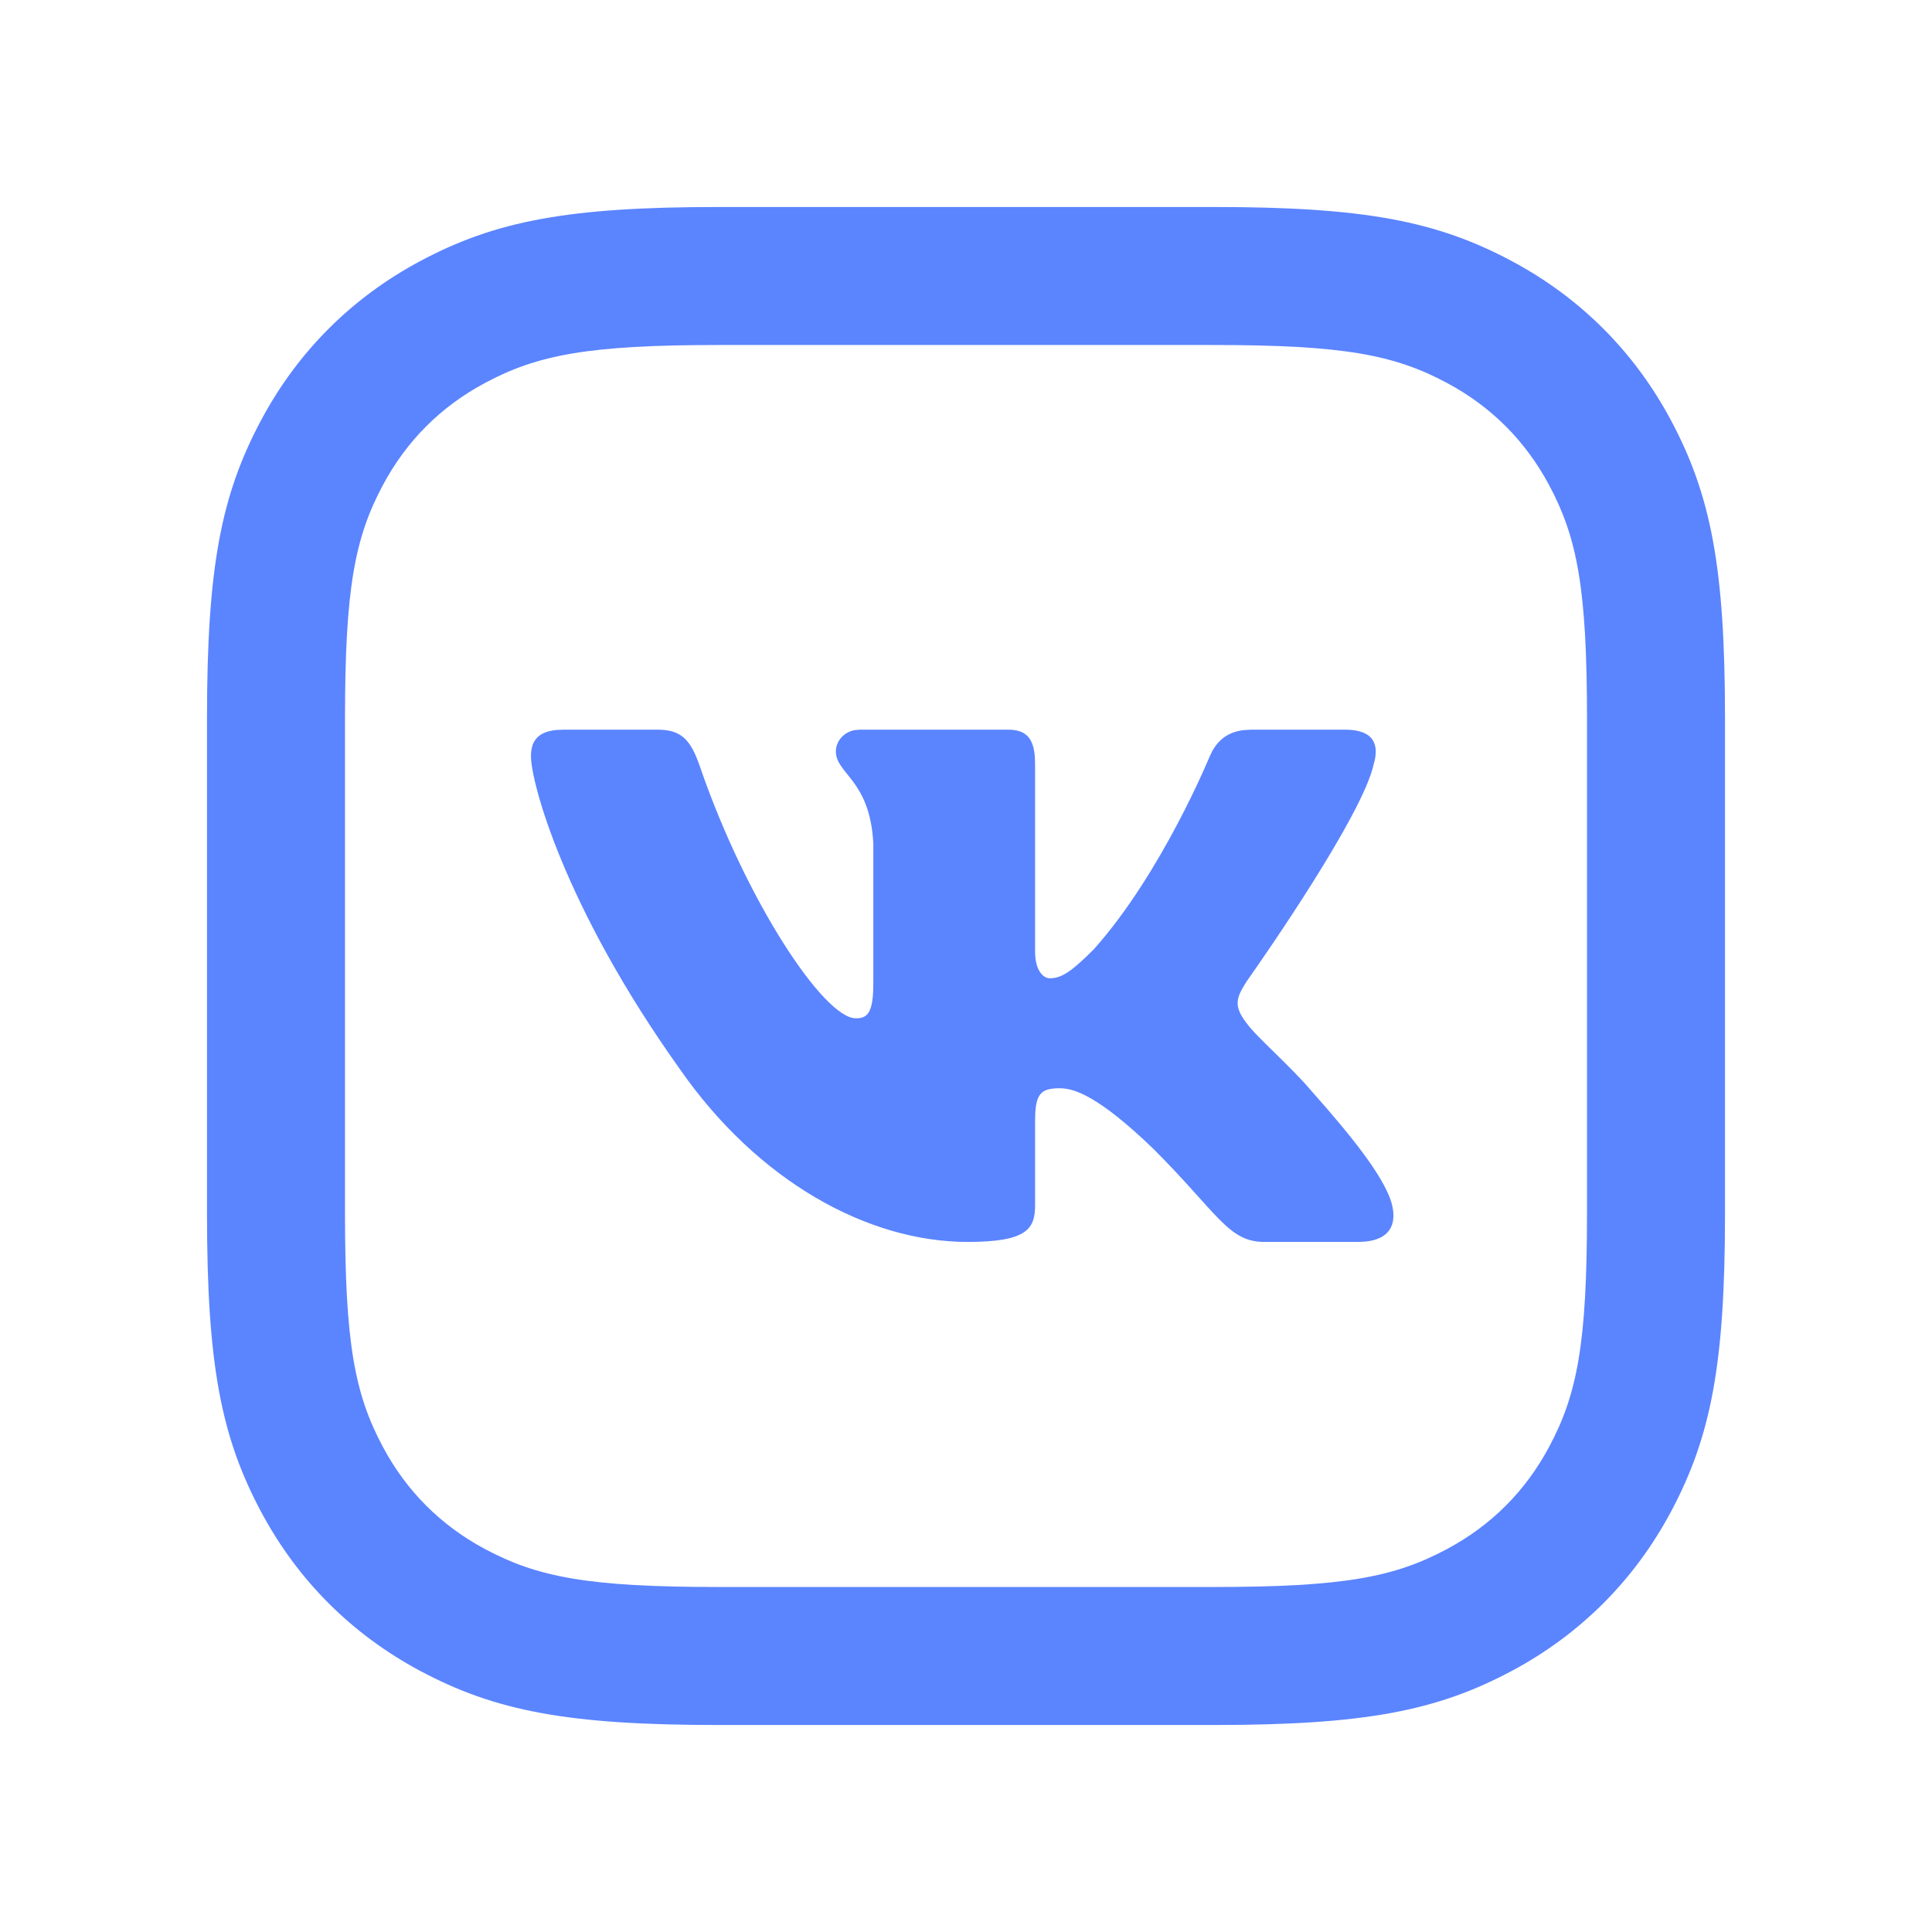 <svg width="28" height="28" viewBox="0 0 28 28" fill="none" xmlns="http://www.w3.org/2000/svg">
<path d="M17.59 3C19.773 3 20.823 3.203 21.914 3.786C22.903 4.315 23.685 5.097 24.214 6.086C24.797 7.177 25 8.227 25 10.41V17.59C25 19.773 24.797 20.823 24.214 21.914C23.685 22.903 22.903 23.685 21.914 24.214C20.823 24.797 19.773 25 17.59 25H10.41C8.227 25 7.177 24.797 6.086 24.214C5.097 23.685 4.315 22.903 3.786 21.914C3.203 20.823 3 19.773 3 17.59V10.41C3 8.227 3.203 7.177 3.786 6.086C4.315 5.097 5.097 4.315 6.086 3.786C7.177 3.203 8.227 3 10.41 3H17.59ZM17.59 5H10.41C8.529 5 7.791 5.142 7.029 5.55C6.389 5.892 5.892 6.389 5.55 7.029C5.142 7.791 5 8.529 5 10.41V17.59C5 19.471 5.142 20.209 5.55 20.971C5.892 21.611 6.389 22.108 7.029 22.45C7.791 22.858 8.529 23 10.41 23H17.59C19.471 23 20.209 22.858 20.971 22.45C21.611 22.108 22.108 21.611 22.45 20.971C22.858 20.209 23 19.471 23 17.59V10.41C23 8.529 22.858 7.791 22.45 7.029C22.108 6.389 21.611 5.892 20.971 5.55C20.209 5.142 19.471 5 17.59 5ZM9.531 10.575C9.881 10.575 10.012 10.728 10.143 11.107C10.812 13.055 11.94 14.758 12.403 14.758C12.56 14.758 12.64 14.693 12.655 14.358L12.657 14.236V12.222C12.606 11.295 12.114 11.219 12.114 10.889C12.114 10.755 12.214 10.615 12.384 10.582L12.462 10.575H14.611C14.868 10.575 14.977 10.697 14.998 10.969L15.001 11.078V13.787C15.001 14.077 15.127 14.178 15.214 14.178C15.388 14.178 15.533 14.077 15.852 13.758C16.837 12.657 17.532 10.962 17.532 10.962C17.61 10.781 17.745 10.616 18.018 10.582L18.127 10.575H19.495C19.908 10.575 19.995 10.788 19.908 11.078C19.748 11.813 18.316 13.87 18.096 14.182L18.068 14.222C17.923 14.453 17.865 14.569 18.068 14.83C18.213 15.033 18.691 15.438 19.01 15.815C19.597 16.476 20.04 17.034 20.163 17.418C20.267 17.771 20.111 17.965 19.784 17.994L19.69 17.999H18.323C17.801 17.999 17.648 17.583 16.721 16.655C15.91 15.873 15.562 15.772 15.359 15.772C15.111 15.772 15.02 15.835 15.004 16.132L15.001 16.24V17.467C15.001 17.803 14.894 17.999 14.025 17.999C12.576 17.999 10.984 17.119 9.854 15.496C8.159 13.12 7.695 11.324 7.695 10.962C7.695 10.779 7.758 10.612 8.056 10.58L8.164 10.575H9.531Z" fill="#3366FF" fill-opacity="0.8"/>
</svg>

